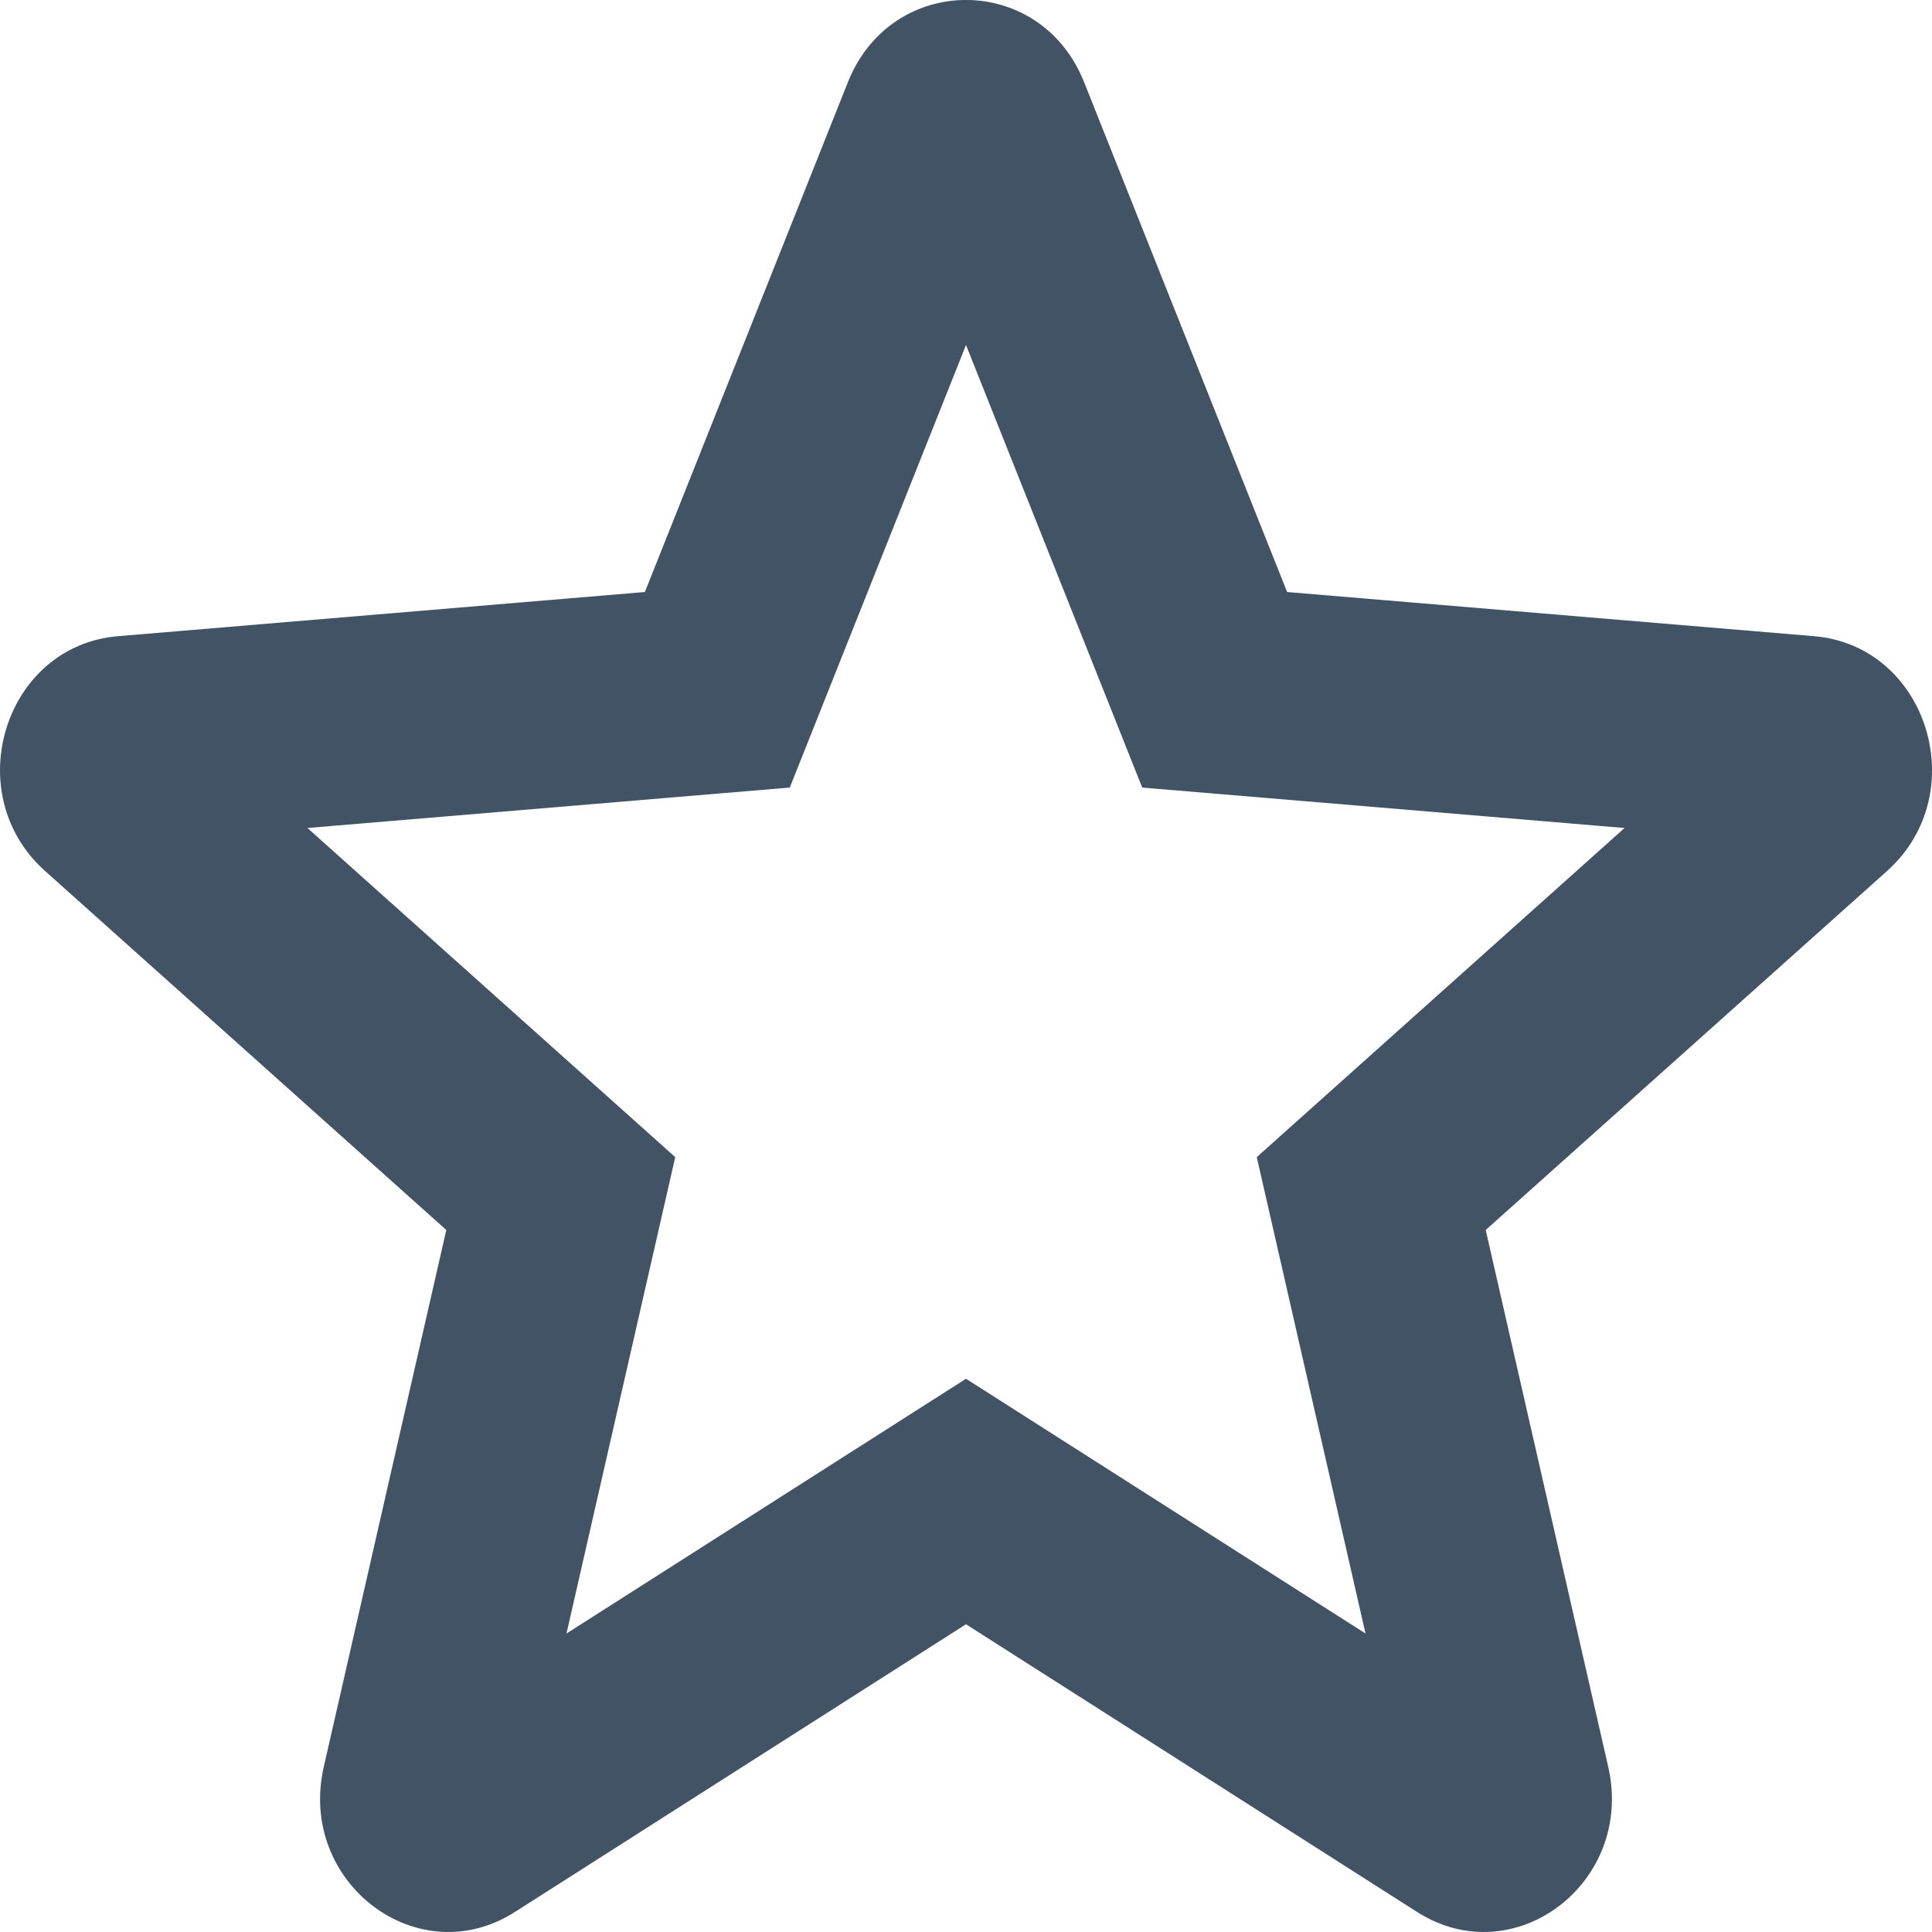 <svg width="14" height="14" viewBox="0 0 14 14" fill="none" xmlns="http://www.w3.org/2000/svg">
<path fill-rule="evenodd" clip-rule="evenodd" d="M9.327 4.29L7.856 0.596C7.54 -0.199 6.46 -0.199 6.144 0.596L4.673 4.29L0.855 4.61C0.032 4.679 -0.301 5.75 0.326 6.311L3.234 8.913L2.346 12.804C2.155 13.641 3.027 14.304 3.731 13.855L7 11.77L10.269 13.855C10.973 14.304 11.845 13.642 11.654 12.804L10.766 8.913L13.675 6.311C14.301 5.75 13.968 4.679 13.145 4.61L9.327 4.29ZM9.895 11.837L9.107 8.385L11.772 6L8.277 5.707L7 2.5L5.723 5.707L2.228 6L4.893 8.385L4.105 11.837L7 9.991L9.895 11.837Z" fill="#425366"/>
</svg>
